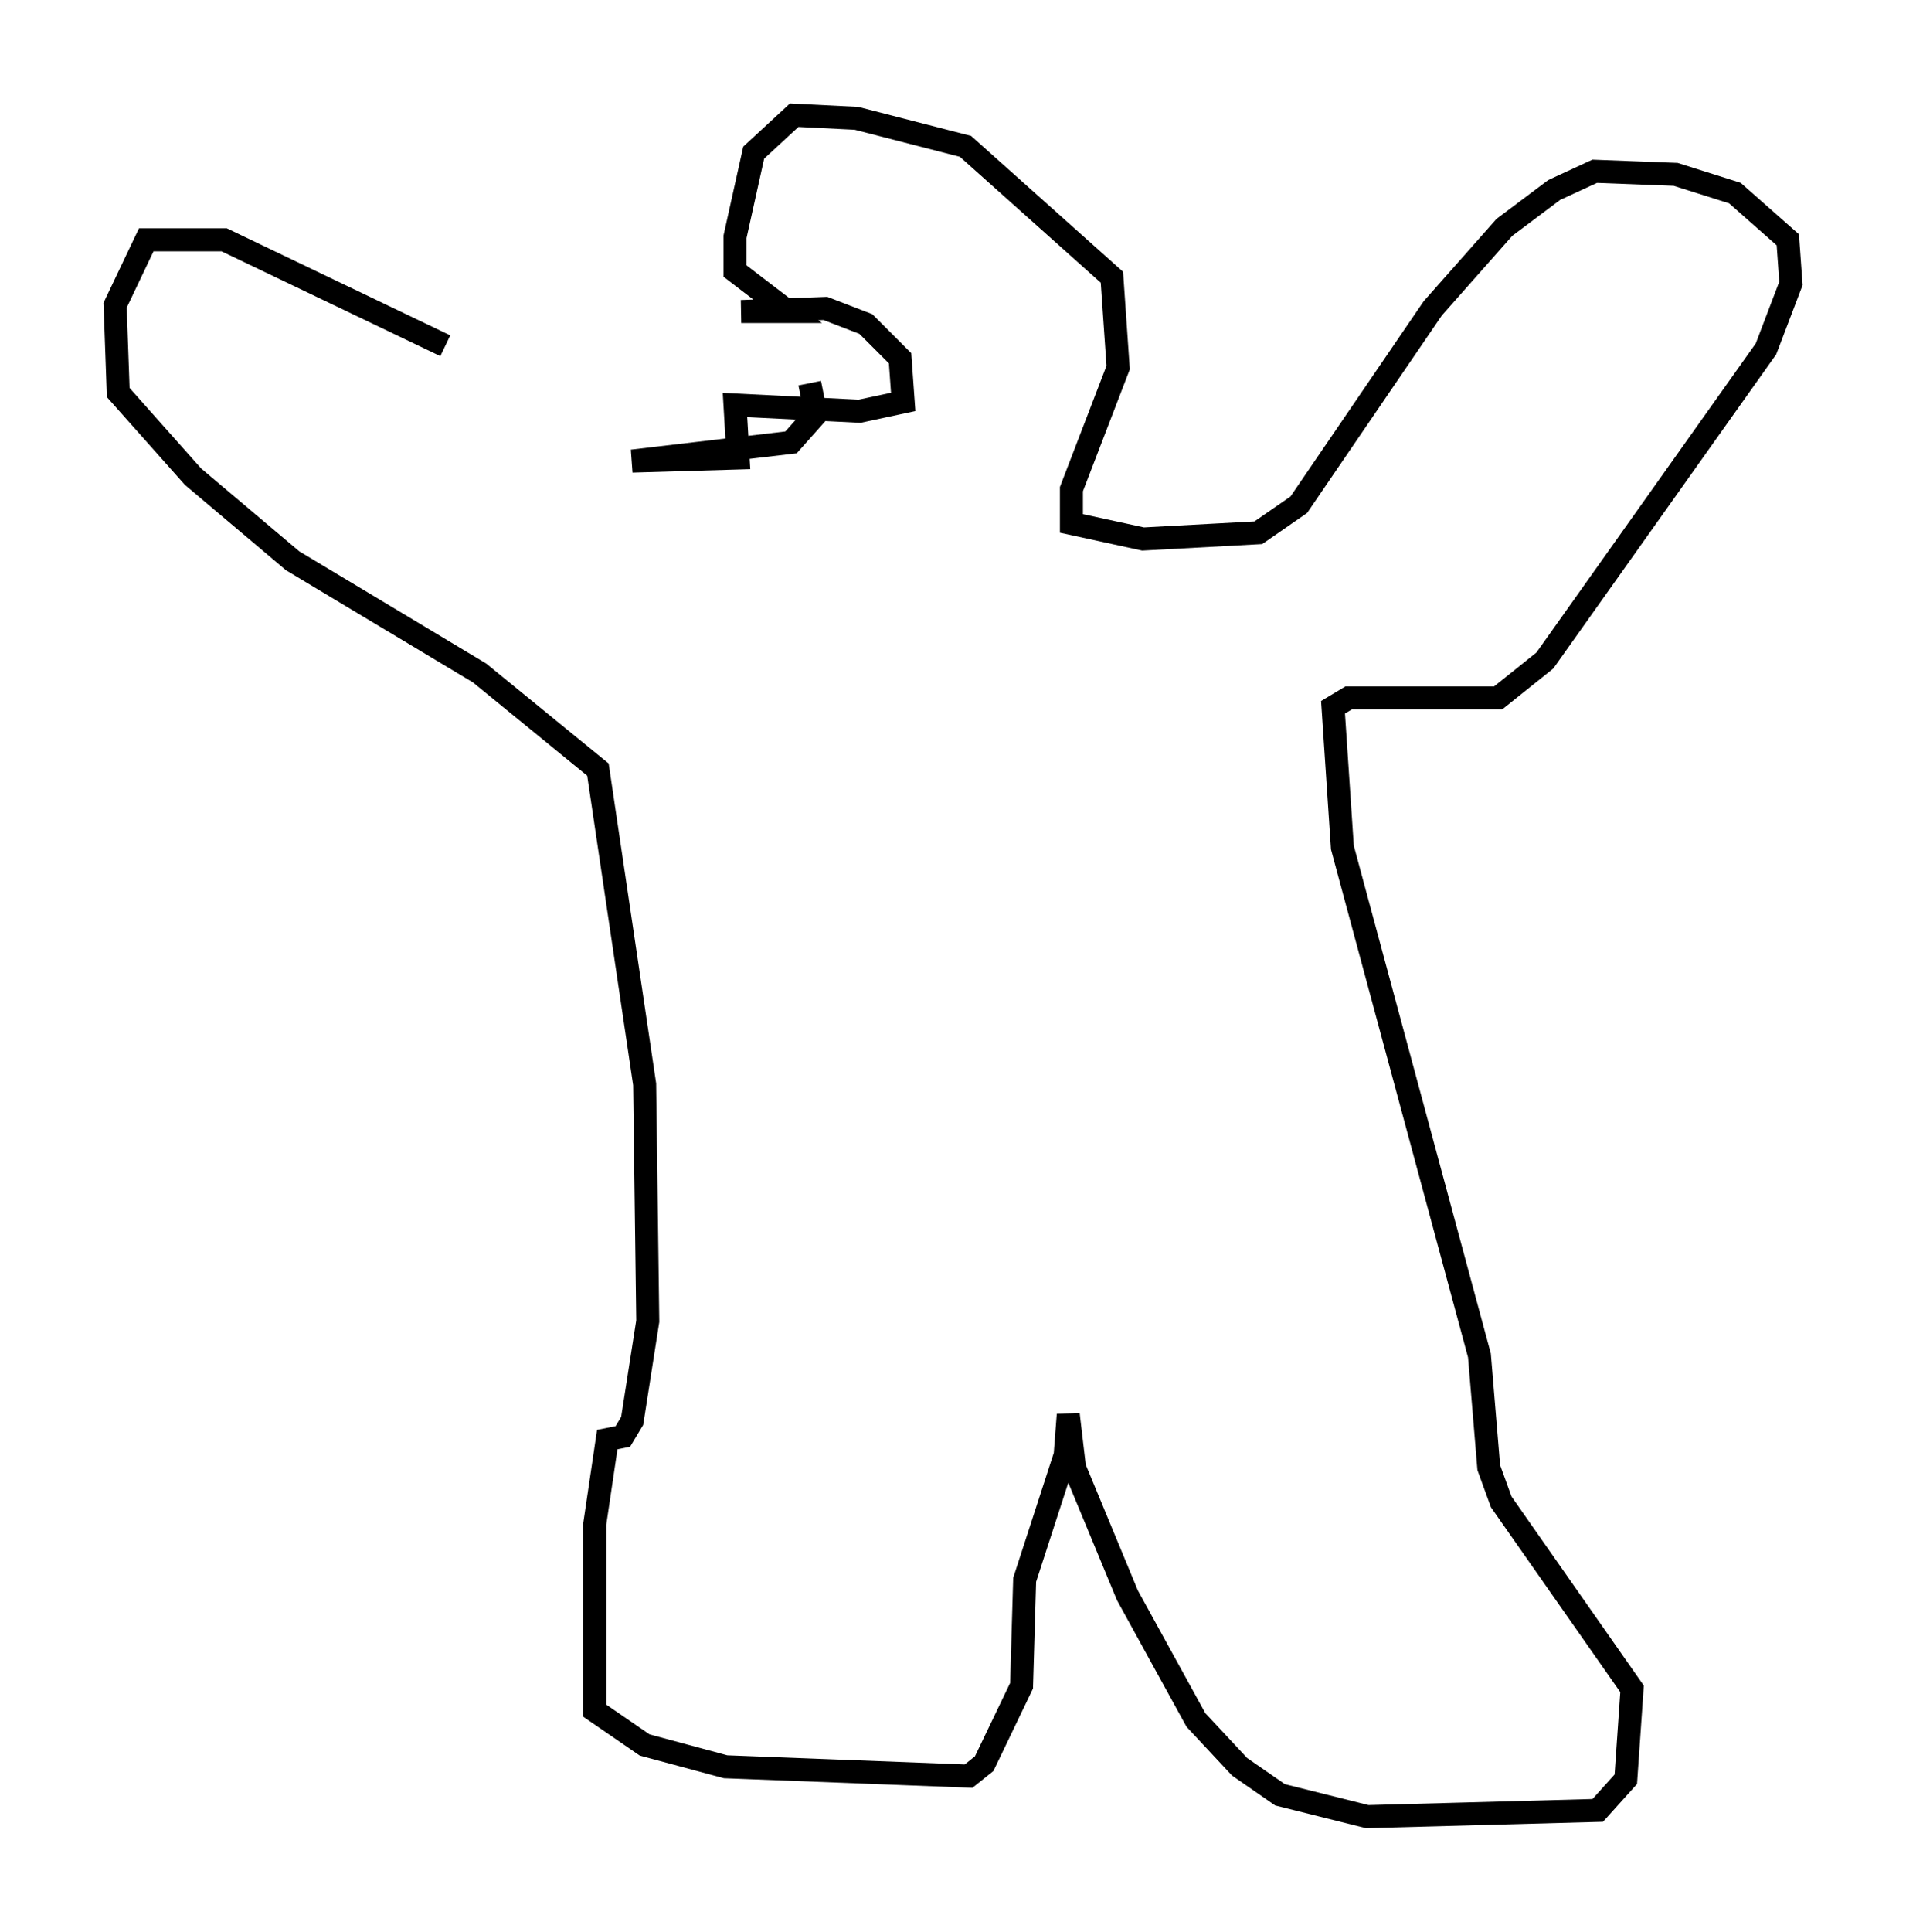 <?xml version="1.0" encoding="utf-8" ?>
<svg baseProfile="full" height="83.883" version="1.1" width="82.8" xmlns="http://www.w3.org/2000/svg" xmlns:ev="http://www.w3.org/2001/xml-events" xmlns:xlink="http://www.w3.org/1999/xlink"><defs /><rect fill="white" height="83.883" width="82.8" x="0" y="0" /><path d="M27.598, 19.75 m-8.254, -4.736 l-9.607, -4.601 -3.383, 0.0 l-1.353, 2.842 0.135, 3.789 l3.248, 3.654 4.33, 3.654 l8.119, 4.871 5.142, 4.195 l2.03, 13.667 0.135, 10.284 l-0.677, 4.33 -0.406, 0.677 l-0.677, 0.135 -0.541, 3.654 l0.0, 8.119 2.165, 1.488 l3.518, 0.947 10.555, 0.406 l0.677, -0.541 1.624, -3.383 l0.135, -4.601 1.759, -5.413 l0.135, -1.759 0.271, 2.3 l2.3, 5.548 2.977, 5.413 l1.894, 2.03 1.759, 1.218 l3.789, 0.947 10.013, -0.271 l1.218, -1.353 0.271, -3.924 l-5.683, -8.119 -0.541, -1.488 l-0.406, -4.871 -5.954, -22.057 l-0.406, -6.089 0.677, -0.406 l6.495, 0.0 2.03, -1.624 l9.607, -13.532 1.083, -2.842 l-0.135, -1.894 -2.3, -2.03 l-2.571, -0.812 -3.518, -0.135 l-1.759, 0.812 -2.165, 1.624 l-3.112, 3.518 -5.819, 8.525 l-1.759, 1.218 -5.007, 0.271 l-3.112, -0.677 0.0, -1.488 l2.03, -5.277 -0.271, -3.924 l-6.36, -5.683 -4.736, -1.218 l-2.706, -0.135 -1.759, 1.624 l-0.812, 3.654 0.0, 1.488 l2.3, 1.759 -2.03, 0.0 l3.654, -0.135 1.759, 0.677 l1.488, 1.488 0.135, 1.894 l-1.894, 0.406 -5.413, -0.271 l0.135, 2.3 -4.601, 0.135 l6.901, -0.812 1.083, -1.218 l-0.271, -1.353 " fill="none" stroke="black" stroke-width="1" /></svg>